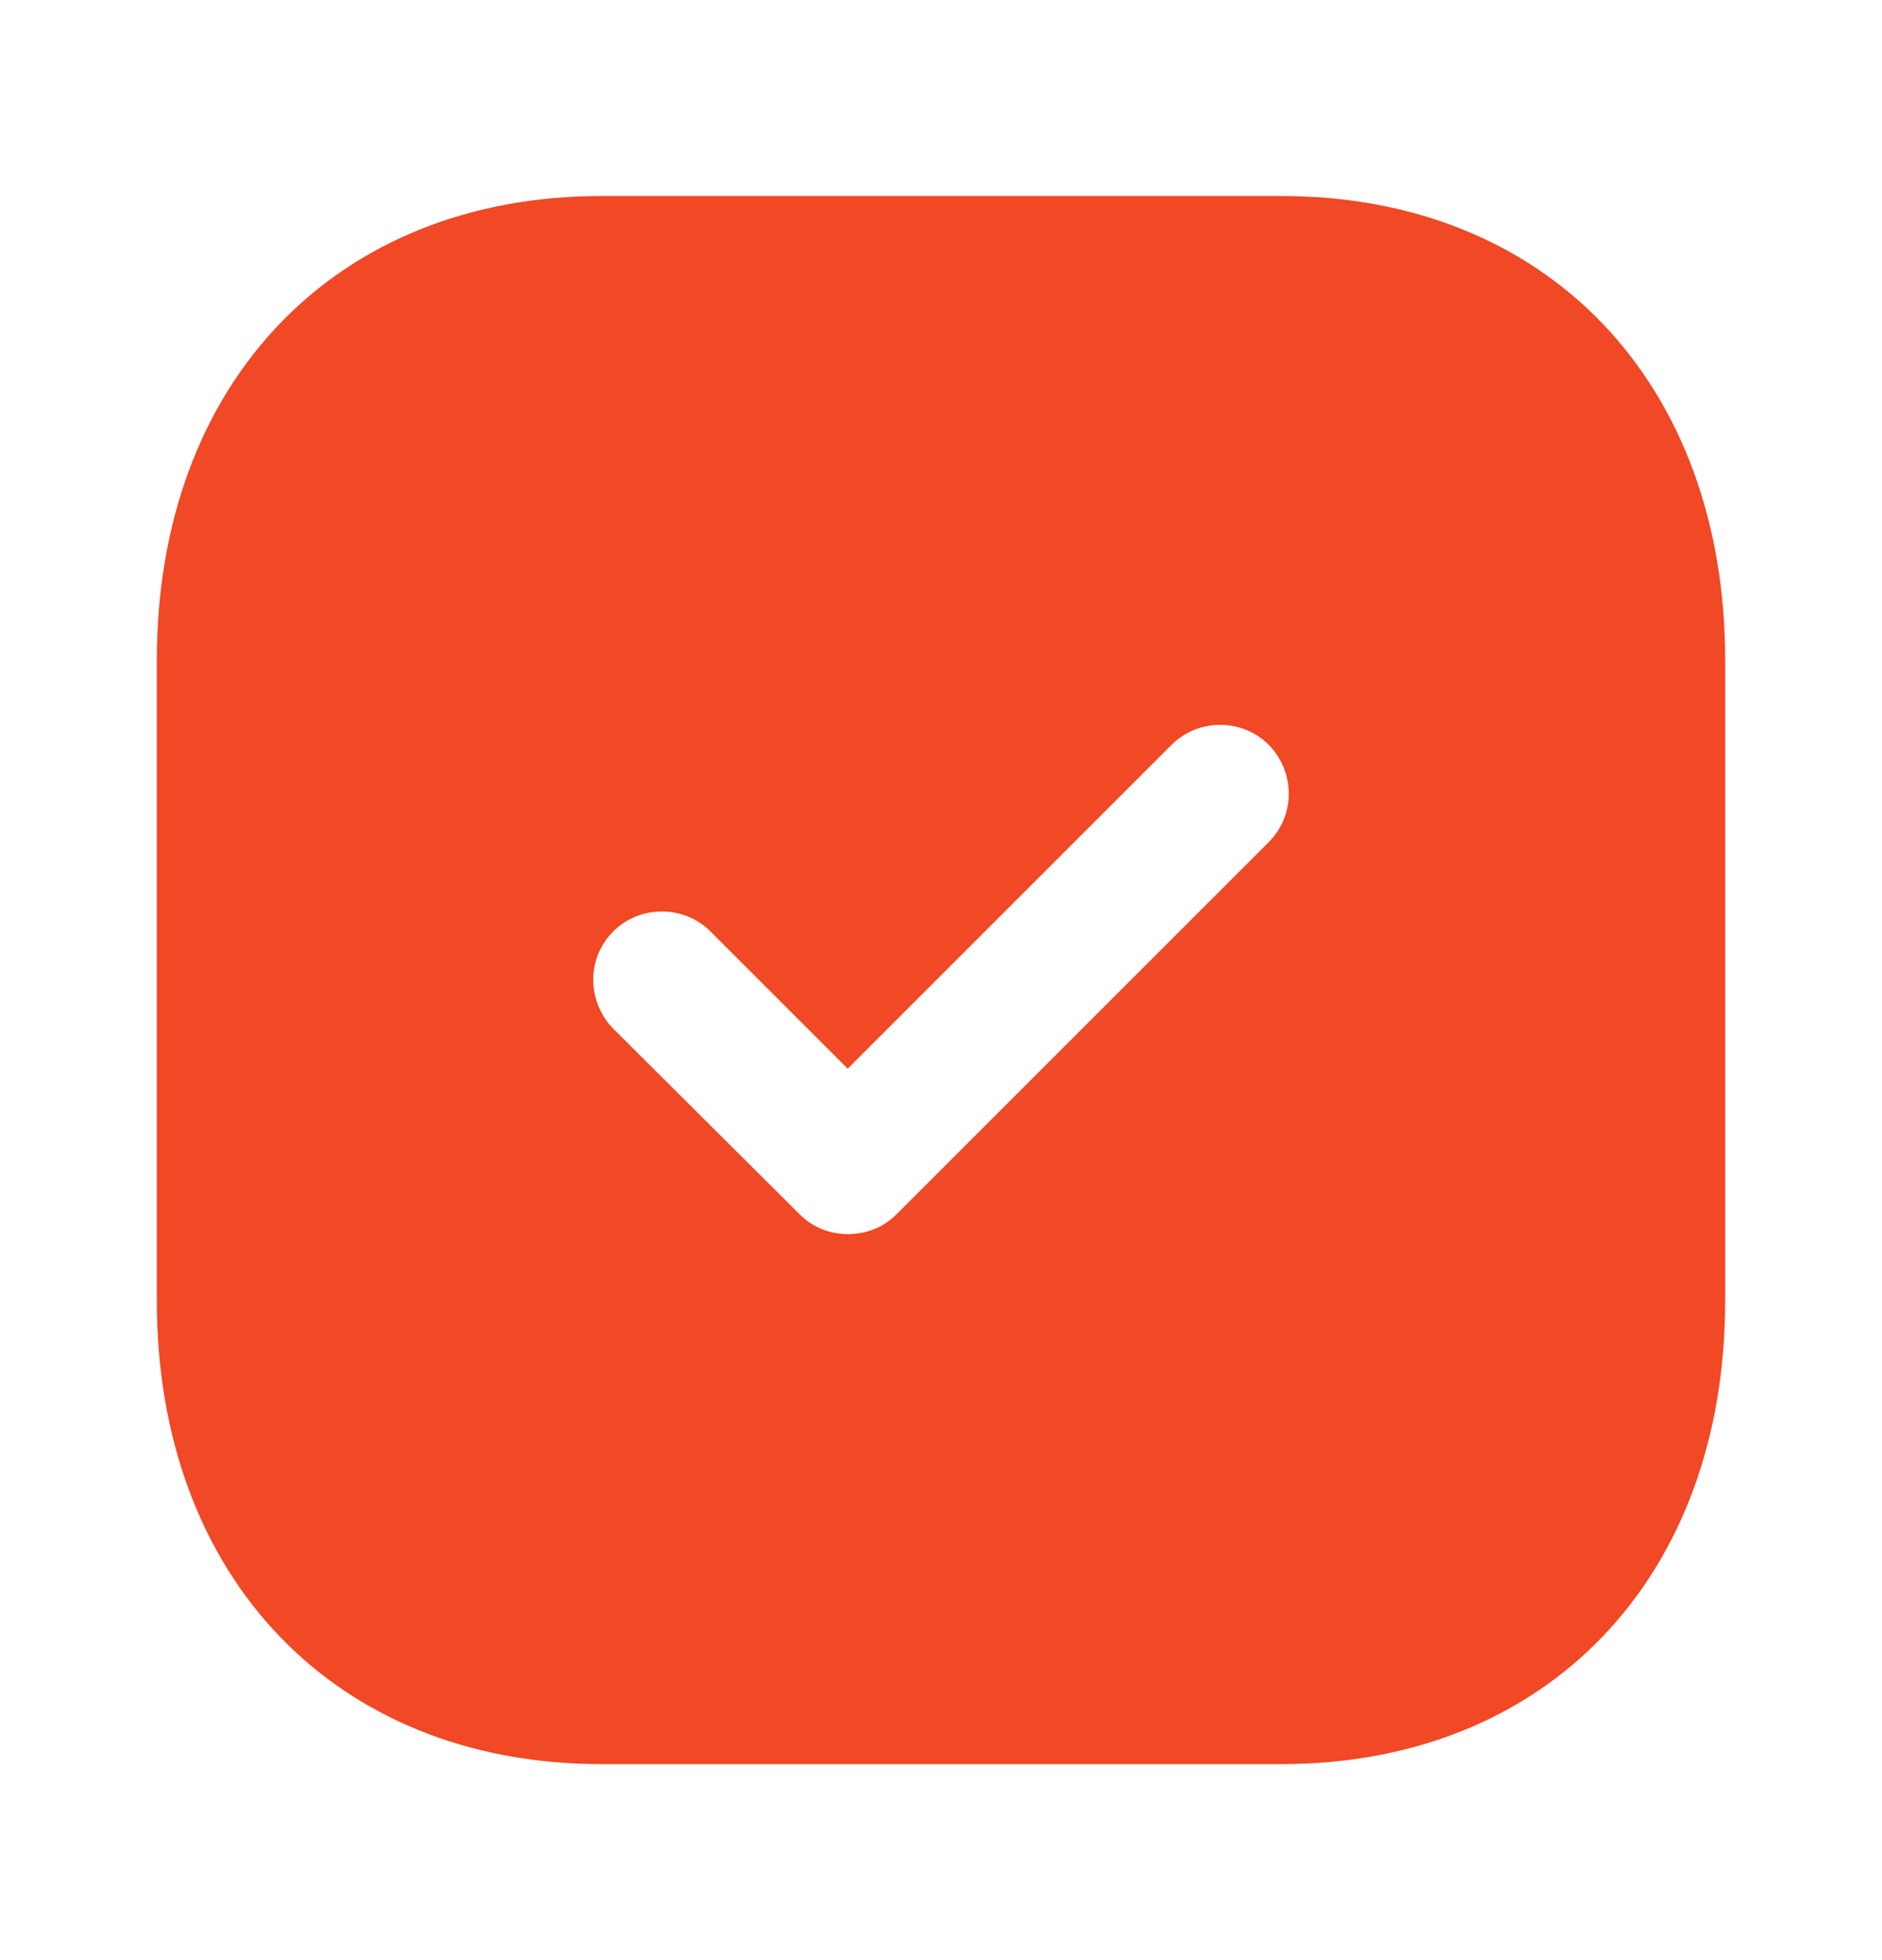 <svg width="24" height="25" viewBox="0 0 24 25" fill="none" xmlns="http://www.w3.org/2000/svg">
<path fill-rule="evenodd" clip-rule="evenodd" d="M7.67 2.5H16.34C19.73 2.5 22 4.88 22 8.42V16.591C22 20.12 19.73 22.5 16.34 22.5H7.67C4.28 22.5 2 20.12 2 16.591V8.42C2 4.88 4.28 2.5 7.67 2.5ZM11.43 15.49L16.18 10.74C16.52 10.4 16.52 9.85 16.18 9.5C15.84 9.16 15.28 9.16 14.94 9.5L10.81 13.63L9.06 11.88C8.72 11.54 8.16 11.54 7.82 11.88C7.48 12.22 7.48 12.77 7.82 13.12L10.2 15.49C10.37 15.66 10.59 15.74 10.81 15.74C11.04 15.74 11.26 15.66 11.43 15.49Z" fill="#F14825"/>
</svg>
